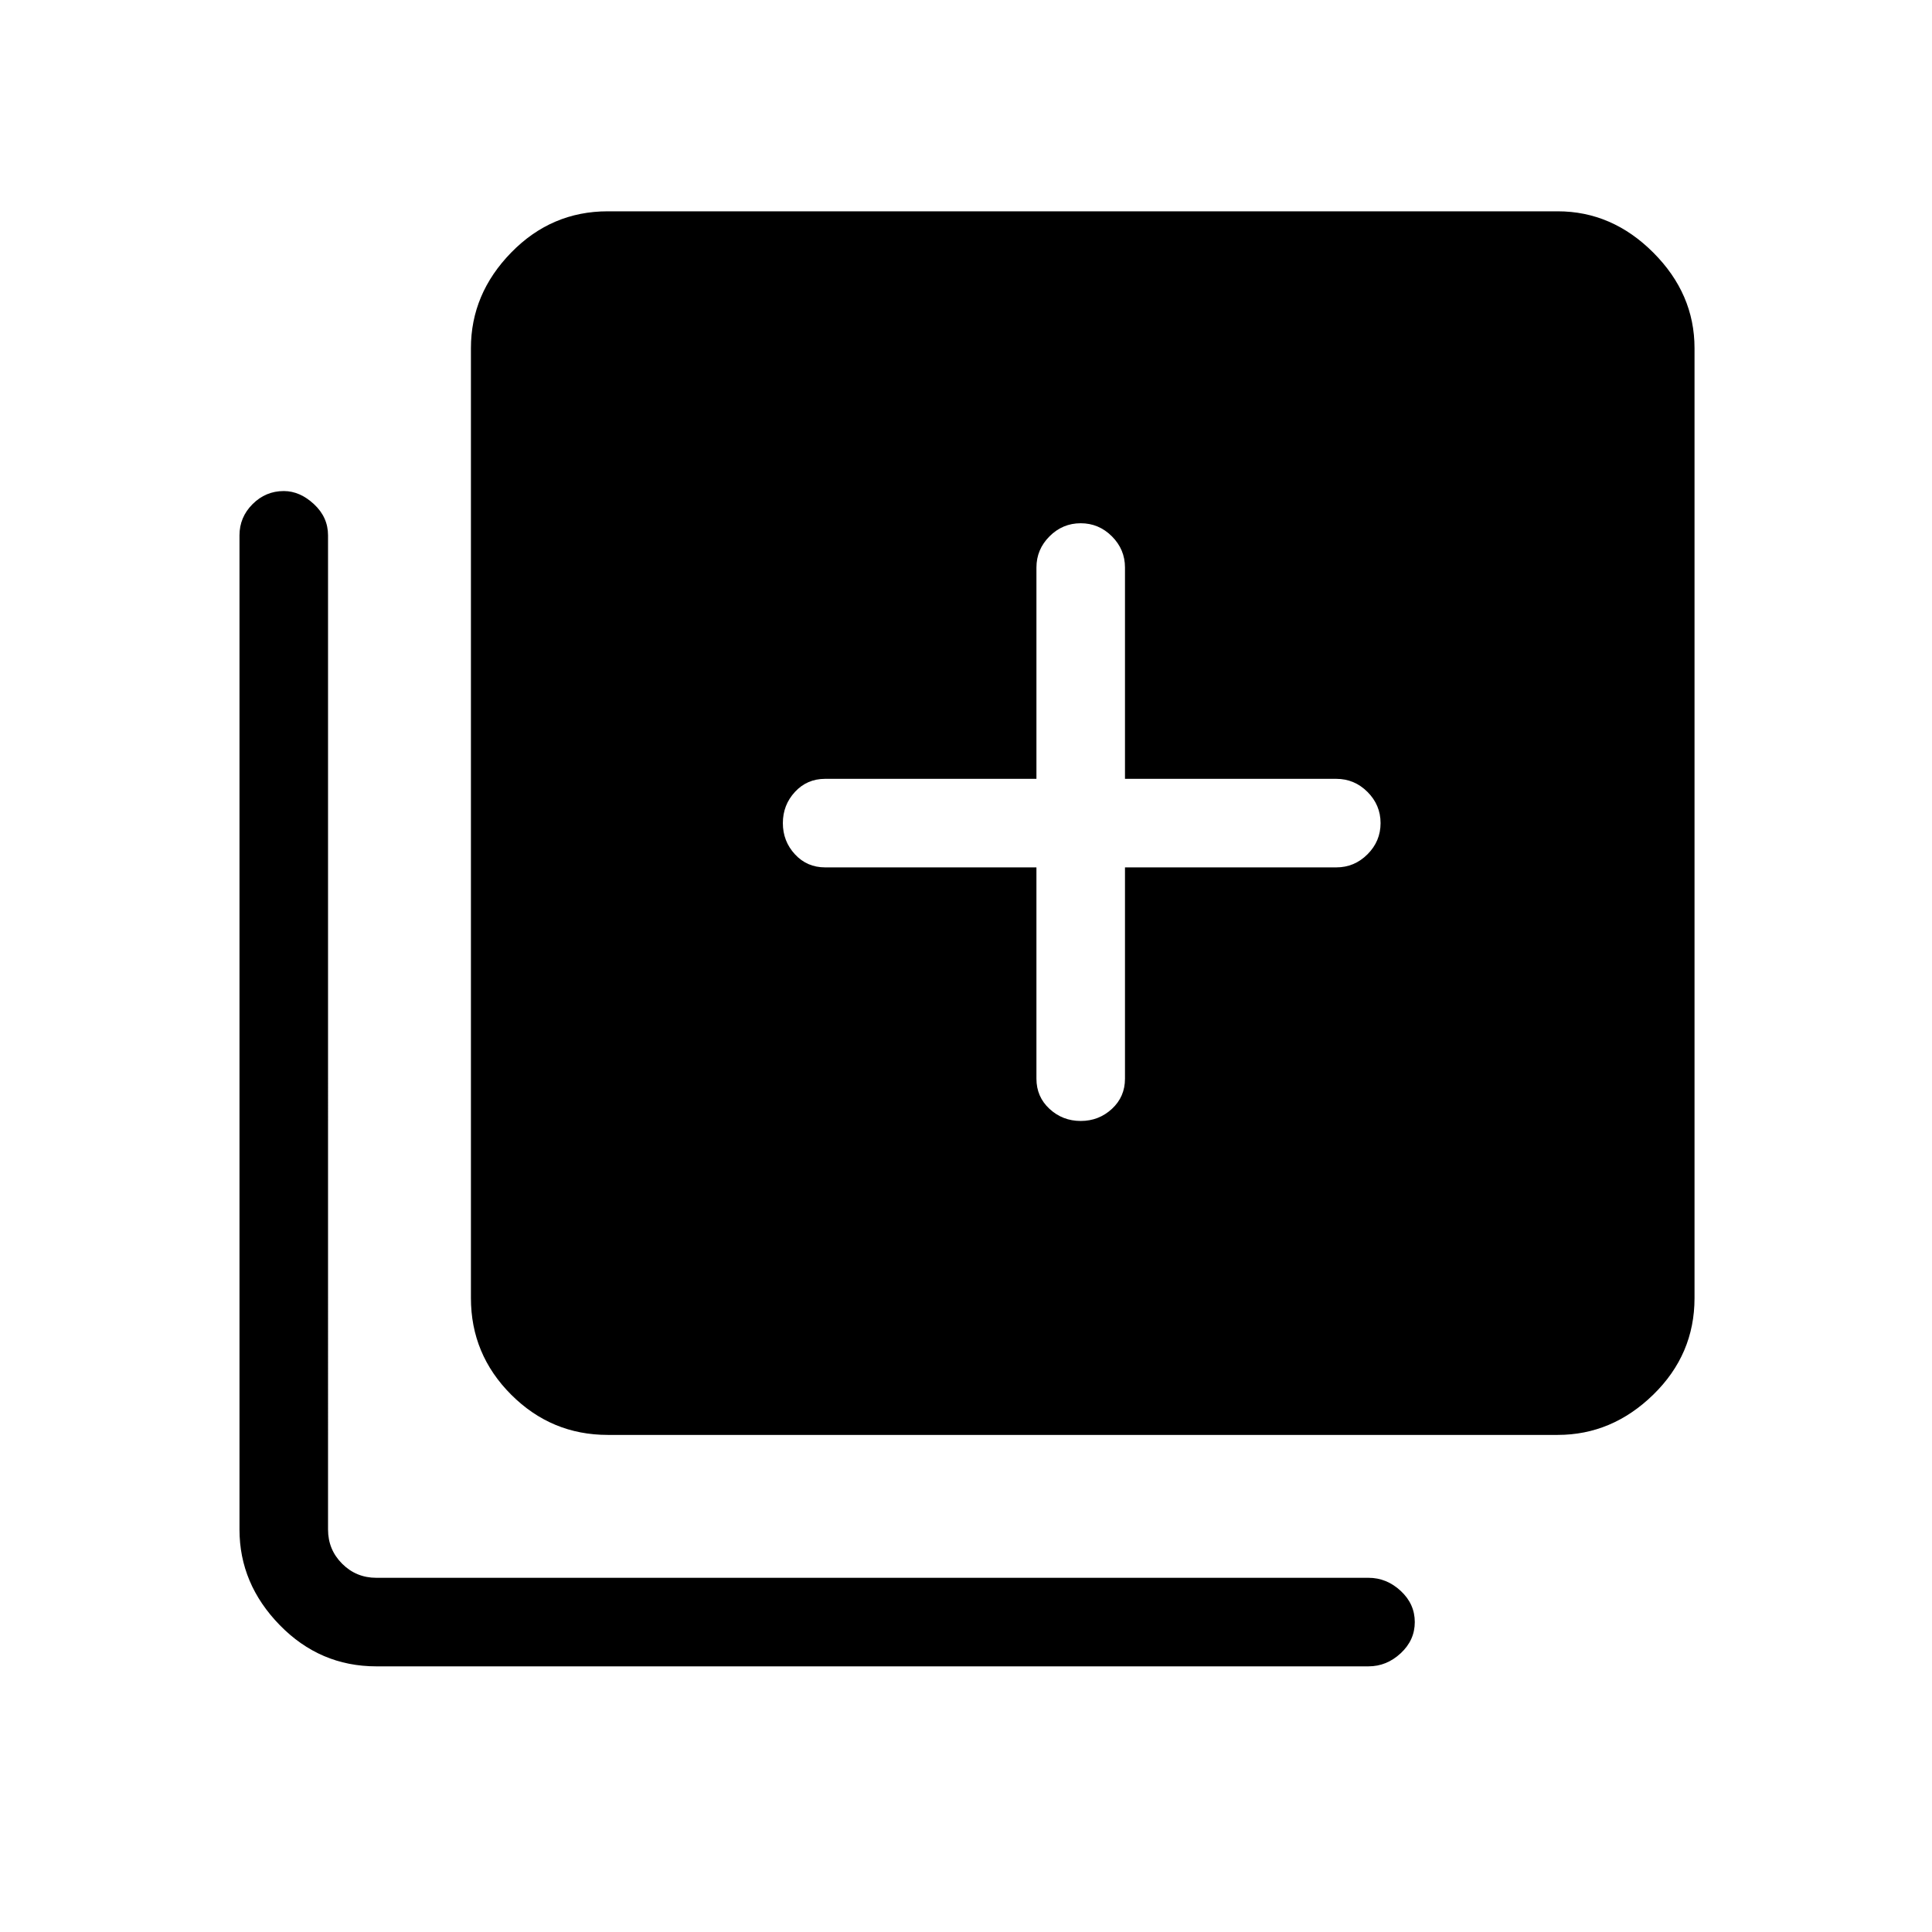 <svg xmlns="http://www.w3.org/2000/svg" height="48" width="48"><path d="M26.85 27.85q.45 0 .775-.3t.325-.75v-5.25h5.25q.45 0 .775-.325t.325-.775q0-.45-.325-.775t-.775-.325h-5.25V14.1q0-.45-.325-.775T26.85 13q-.45 0-.775.325t-.325.775v5.25H20.5q-.45 0-.75.325t-.3.775q0 .45.3.775t.75.325h5.25v5.25q0 .45.325.75t.775.3Zm-11.75 7.8q-1.4 0-2.4-1t-1-2.4V8.65q0-1.35 1-2.375t2.4-1.025h23.6q1.35 0 2.375 1.025T42.1 8.65v23.6q0 1.4-1.025 2.4t-2.375 1ZM9.35 41.4q-1.4 0-2.4-1.025T5.95 38V13.3q0-.45.325-.775t.775-.325q.4 0 .75.325t.35.775V38q0 .5.35.85t.85.35H34q.45 0 .8.325.35.325.35.775t-.35.775q-.35.325-.8.325Z"/></svg>